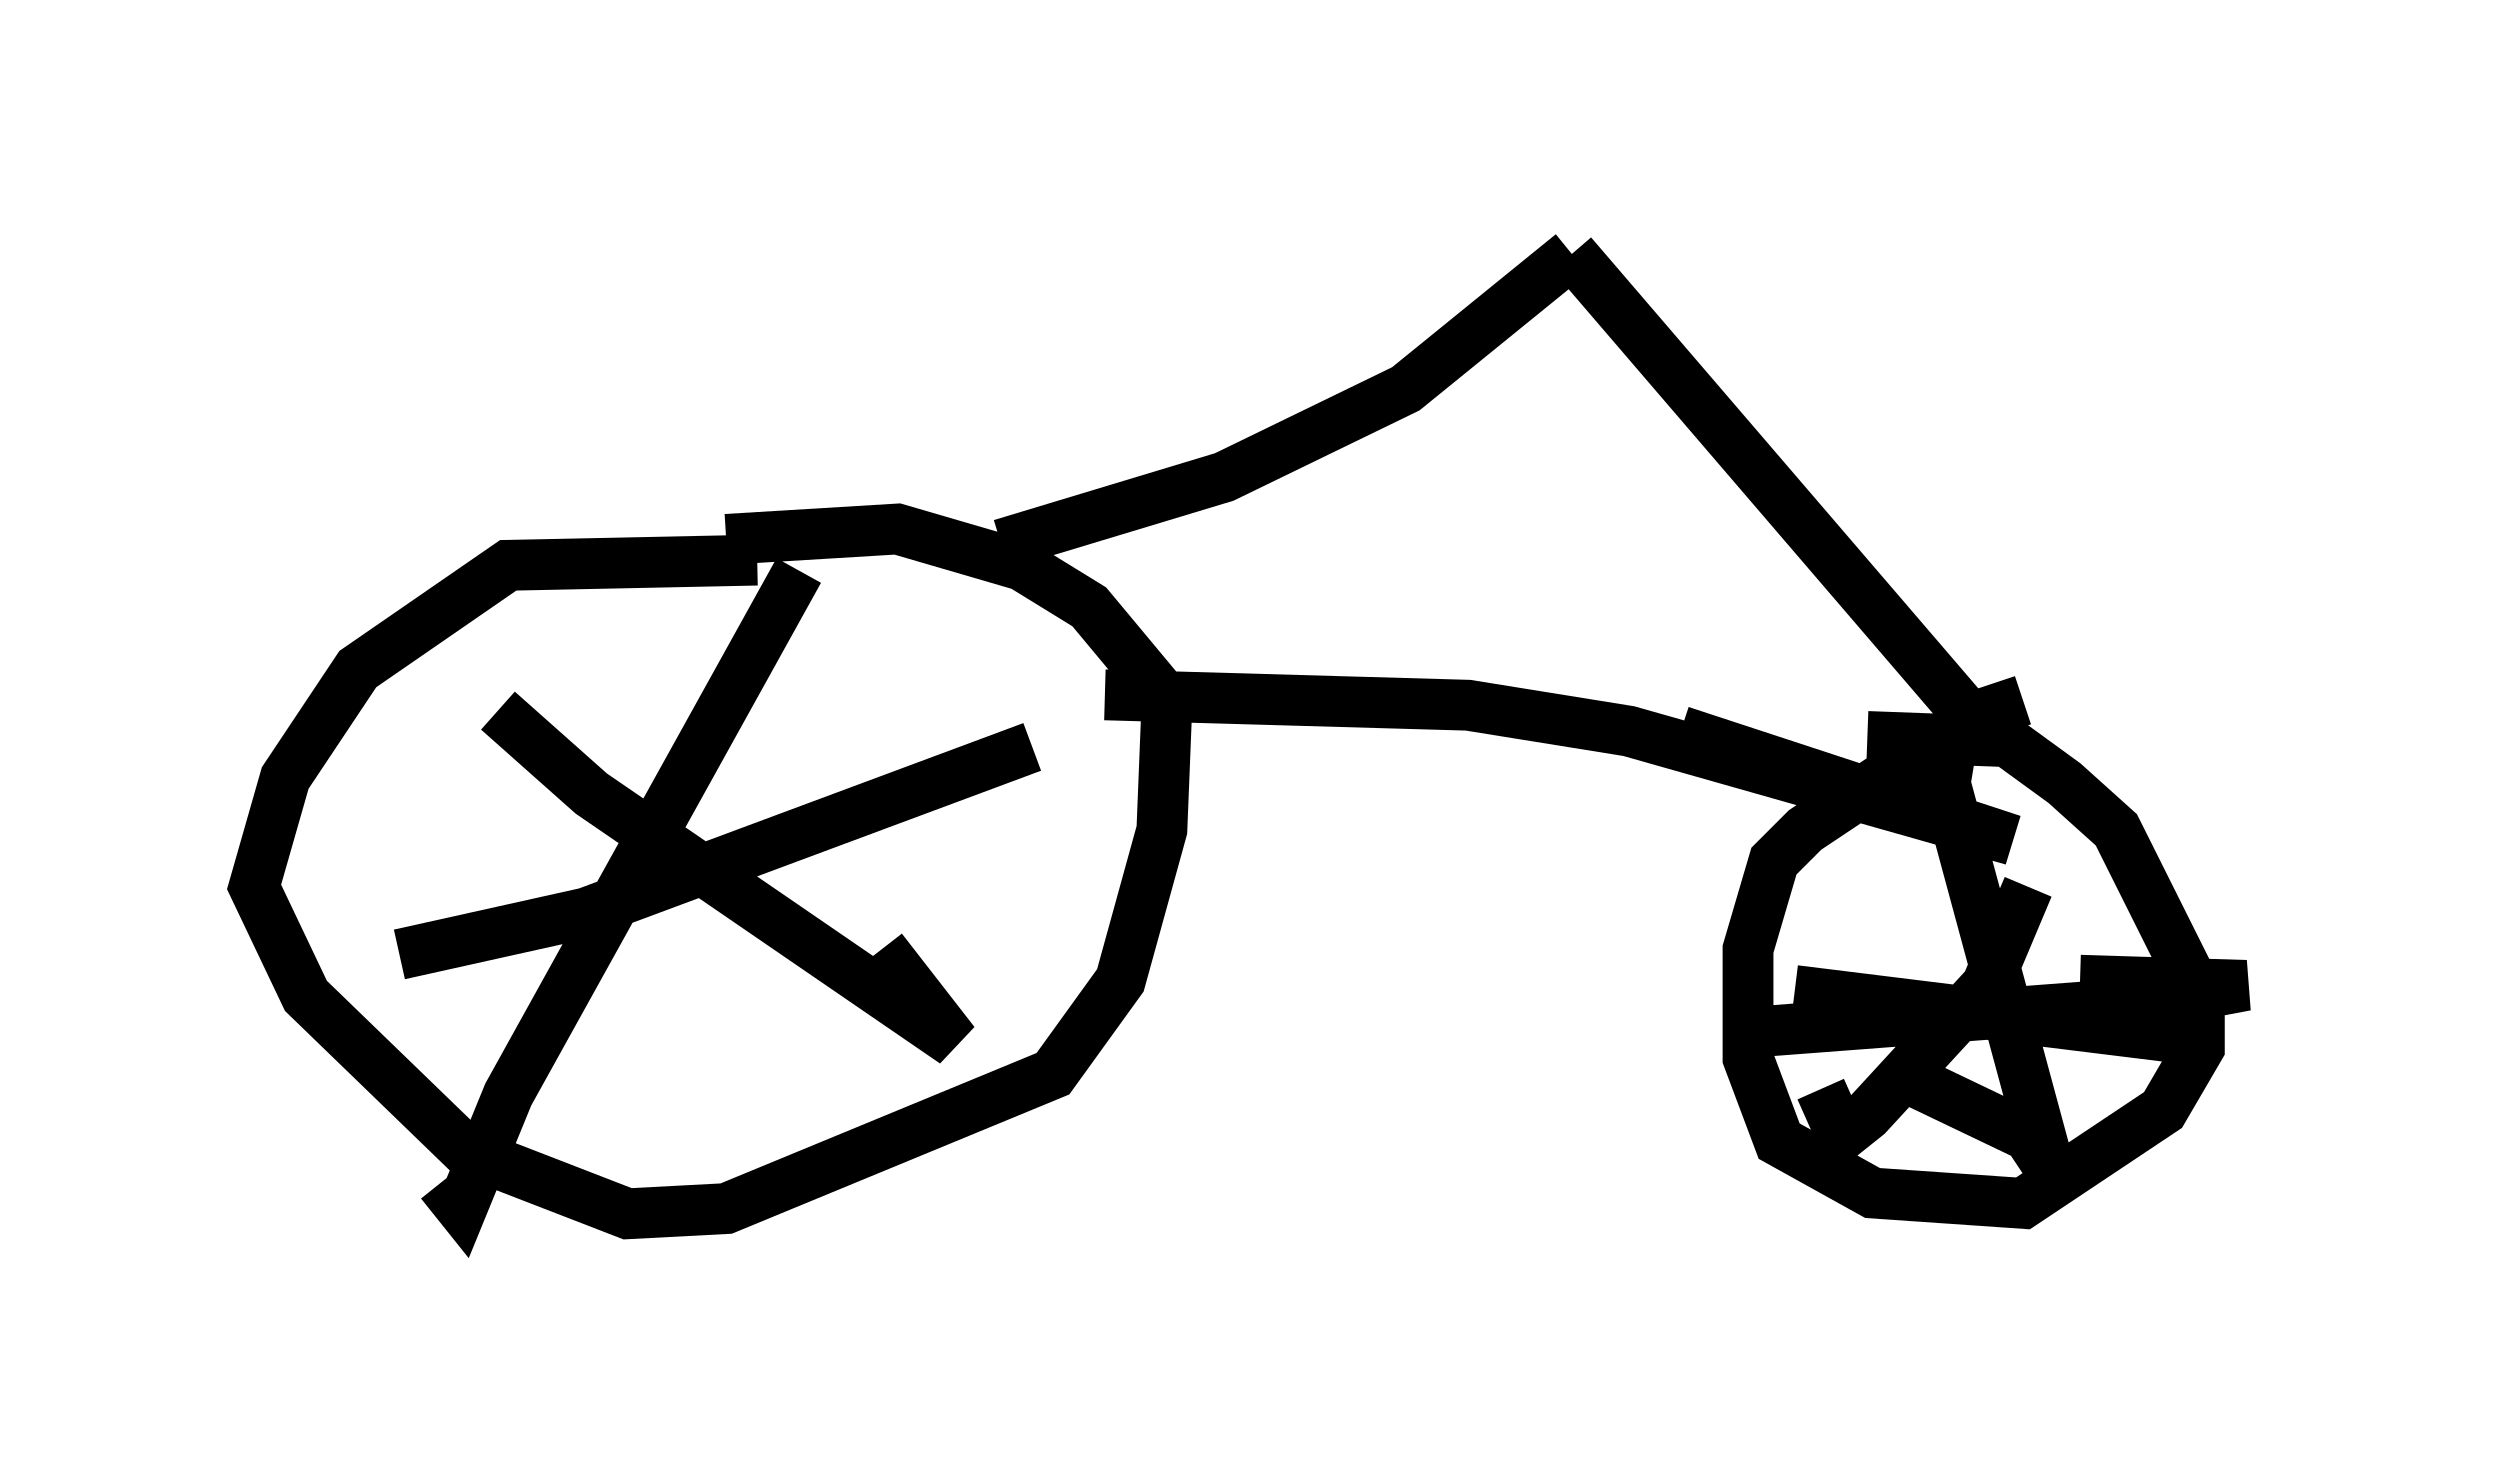 <?xml version="1.0" encoding="utf-8" ?>
<svg baseProfile="full" height="28.886" version="1.1" width="49.2" xmlns="http://www.w3.org/2000/svg" xmlns:ev="http://www.w3.org/2001/xml-events" xmlns:xlink="http://www.w3.org/1999/xlink"><defs /><rect fill="white" height="28.886" width="49.2" x="0" y="0" /><path d="M18.679, 11.329 m-3.777, -0.306 l-4.9, 0.102 -2.96, 2.042 l-1.429, 2.144 -0.613, 2.144 l1.021, 2.144 3.165, 3.063 l3.165, 1.225 1.94, -0.102 l6.431, -2.654 1.327, -1.838 l0.817, -2.96 0.102, -2.552 l-1.531, -1.838 -1.327, -0.817 l-2.45, -0.715 -3.369, 0.204 m1.429, 0.613 l-5.717, 10.311 -0.919, 2.246 l-0.408, -0.51 m1.123, -9.29 l1.838, 1.633 7.146, 4.9 l-1.429, -1.838 m2.96, -3.981 l-8.779, 3.267 -3.675, 0.817 m31.952, -5.002 l-0.919, 0.306 -3.369, 2.246 l-0.613, 0.613 -0.51, 1.735 l0.0, 2.144 0.613, 1.633 l1.838, 1.021 2.96, 0.204 l2.756, -1.838 0.715, -1.225 l0.0, -1.021 -1.633, -3.267 l-1.021, -0.919 -1.123, -0.817 l-2.756, -0.102 m1.633, 0.306 l-0.102, 0.613 2.042, 7.554 l-0.408, -0.613 -2.348, -1.123 m-3.063, -0.919 l8.065, -0.613 1.633, -0.306 l-3.267, -0.102 m-1.021, -1.838 l-0.817, 1.94 -2.348, 2.552 l-0.51, 0.408 -0.408, -0.919 m-0.51, -1.94 l8.269, 1.021 m-21.846, -6.84 l7.146, 0.204 3.165, 0.51 l7.554, 2.144 -6.533, -2.144 m-13.373, -3.675 l4.39, -1.327 3.573, -1.735 l3.267, -2.654 m0.0, 0.0 l8.065, 9.392 " fill="none" stroke="black" stroke-width="1" /></svg>